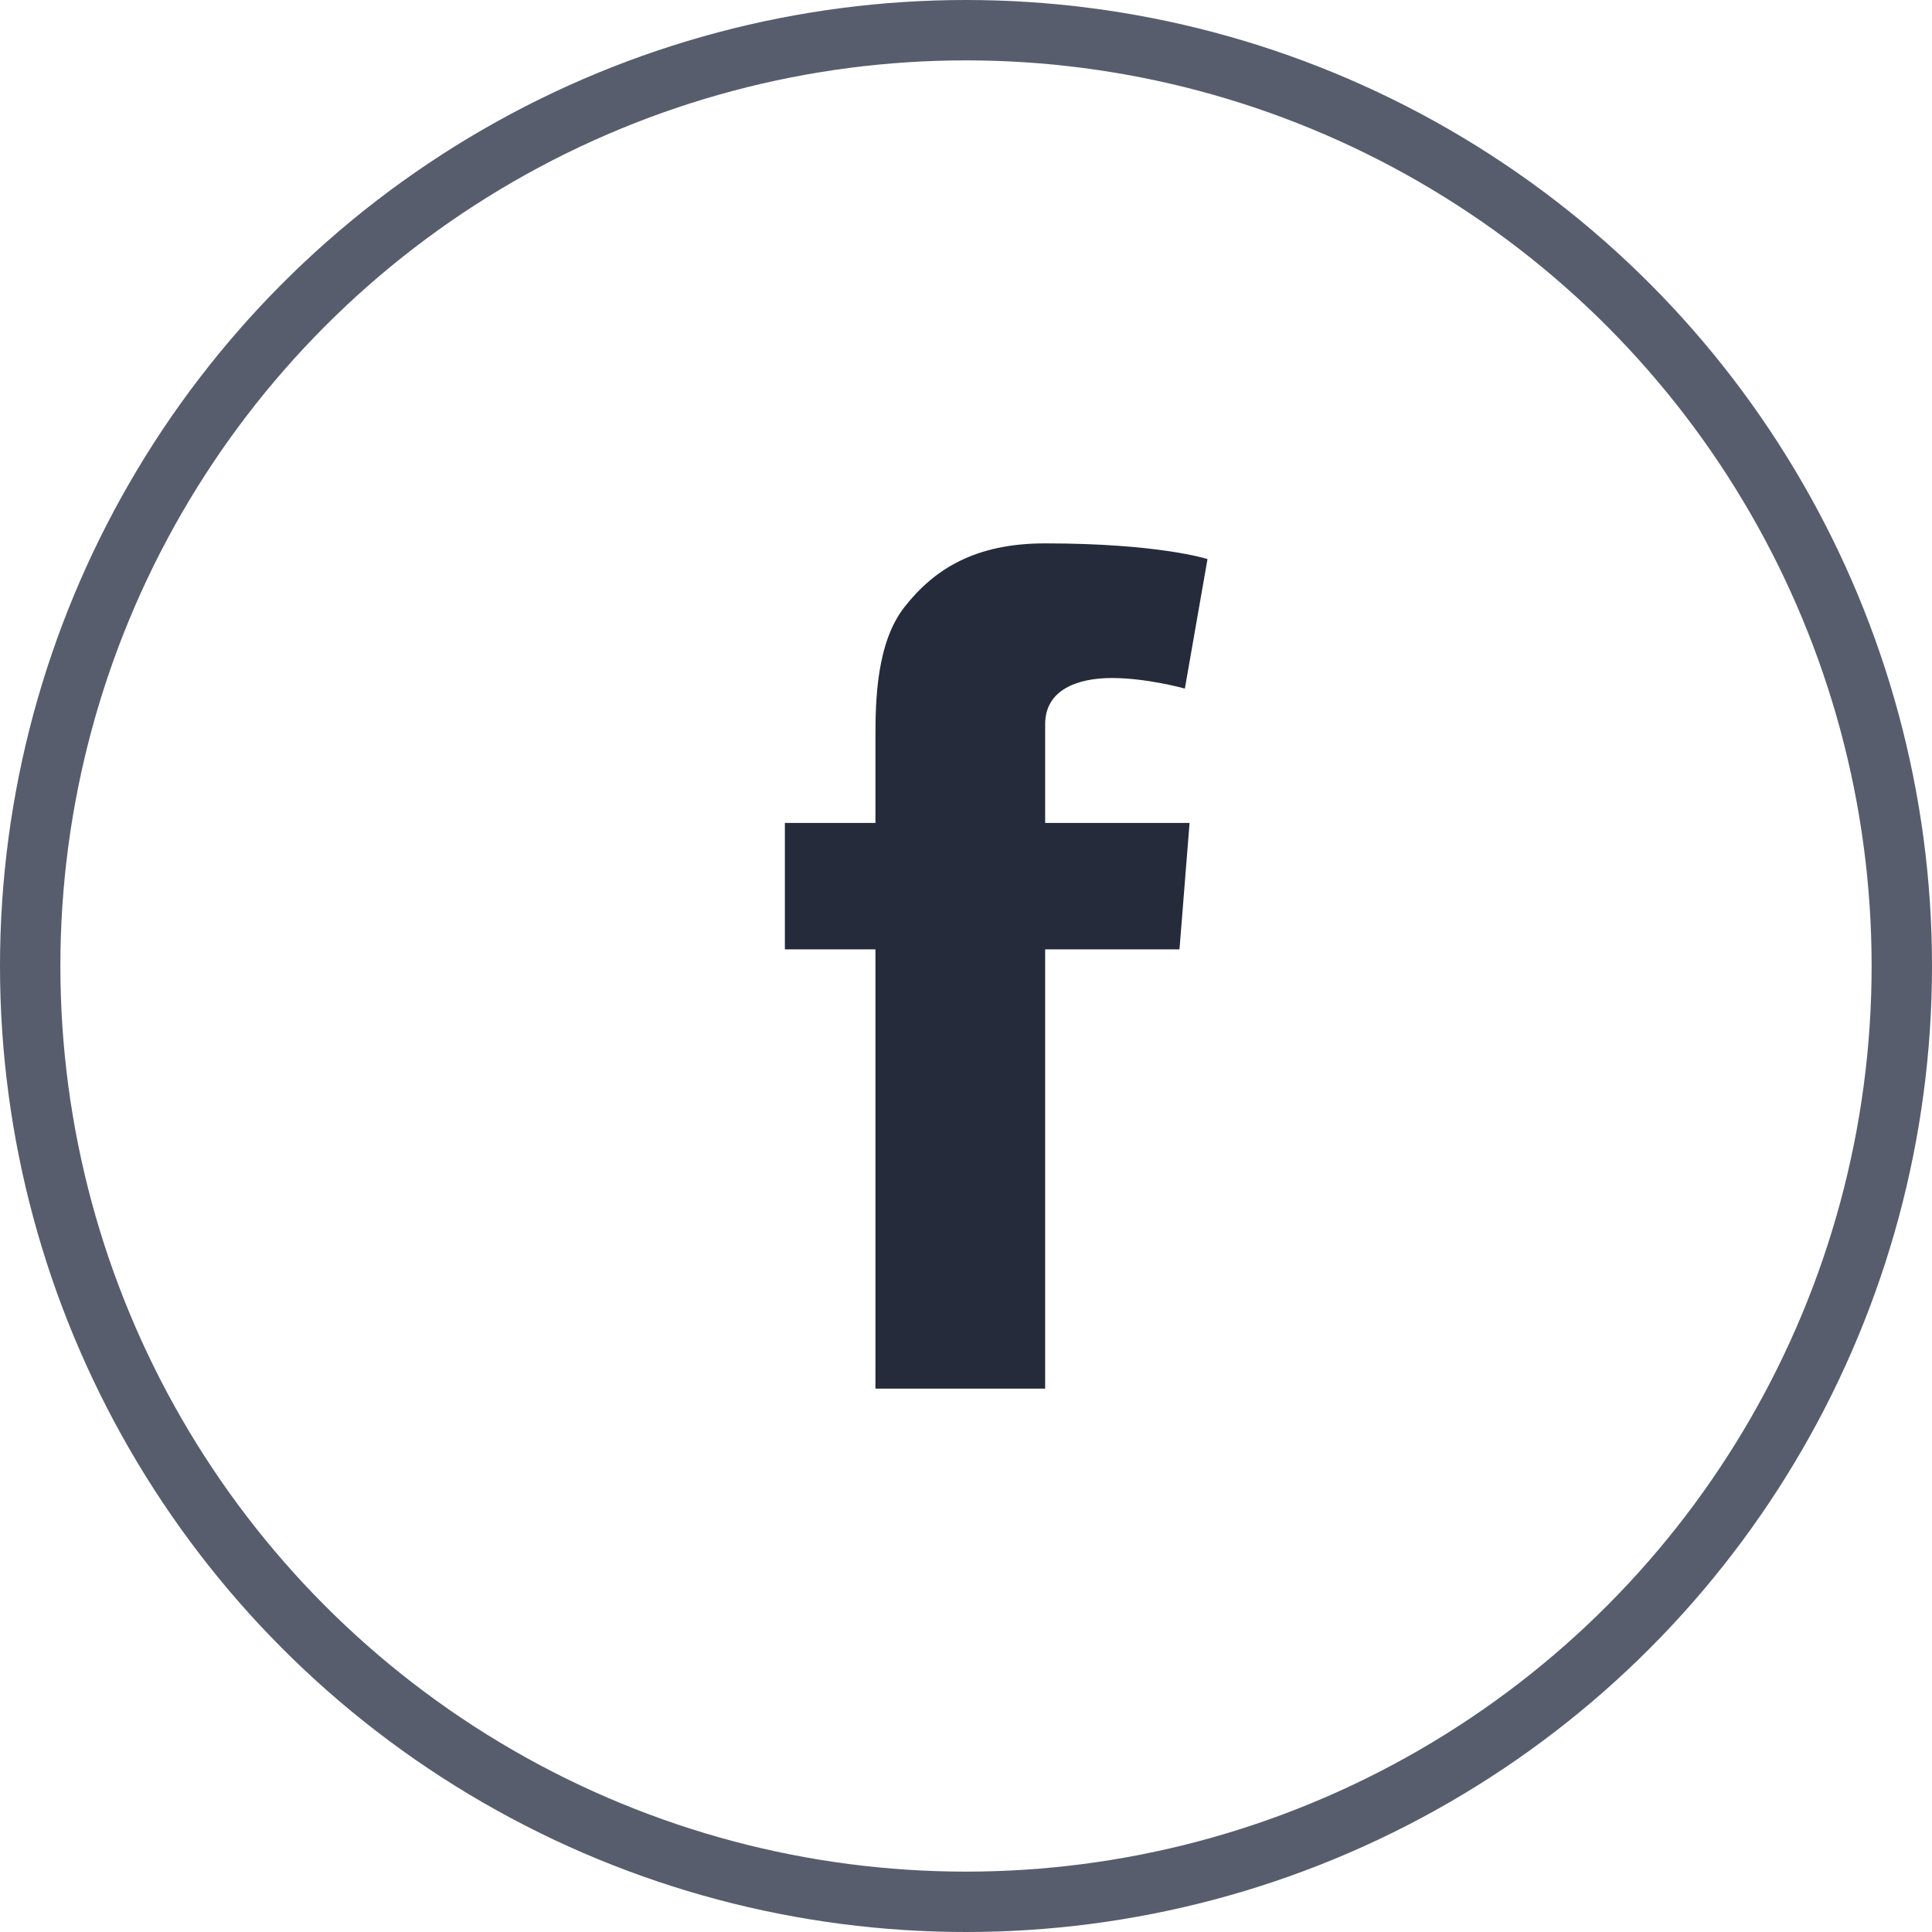 <?xml version="1.0" encoding="UTF-8"?>
<svg width="32px" height="32px" viewBox="0 0 32 32" version="1.1" xmlns="http://www.w3.org/2000/svg" xmlns:xlink="http://www.w3.org/1999/xlink">
    <g stroke="none" stroke-width="1" fill="none" fill-rule="evenodd" transform="translate(0, -53)"> 
        <circle stroke="#575d6c" cx="16" cy="69" r="15.5"></circle>
        <path d="M13,66.63 L14.5,66.63 L14.5,65.224 C14.5,64.603 14.516,63.646 14.982,63.053 C15.475,62.426 16.15,62 17.311,62 C19.203,62 20,62.26 20,62.26 L19.625,64.405 C19.625,64.405 19,64.23 18.417,64.23 C17.833,64.23 17.311,64.432 17.311,64.994 L17.311,66.63 L19.703,66.63 L19.536,68.724 L17.311,68.724 L17.311,76 L14.5,76 L14.5,68.724 L13,68.724 L13,66.63" fill="#252b3a"></path>
    </g>
</svg>
